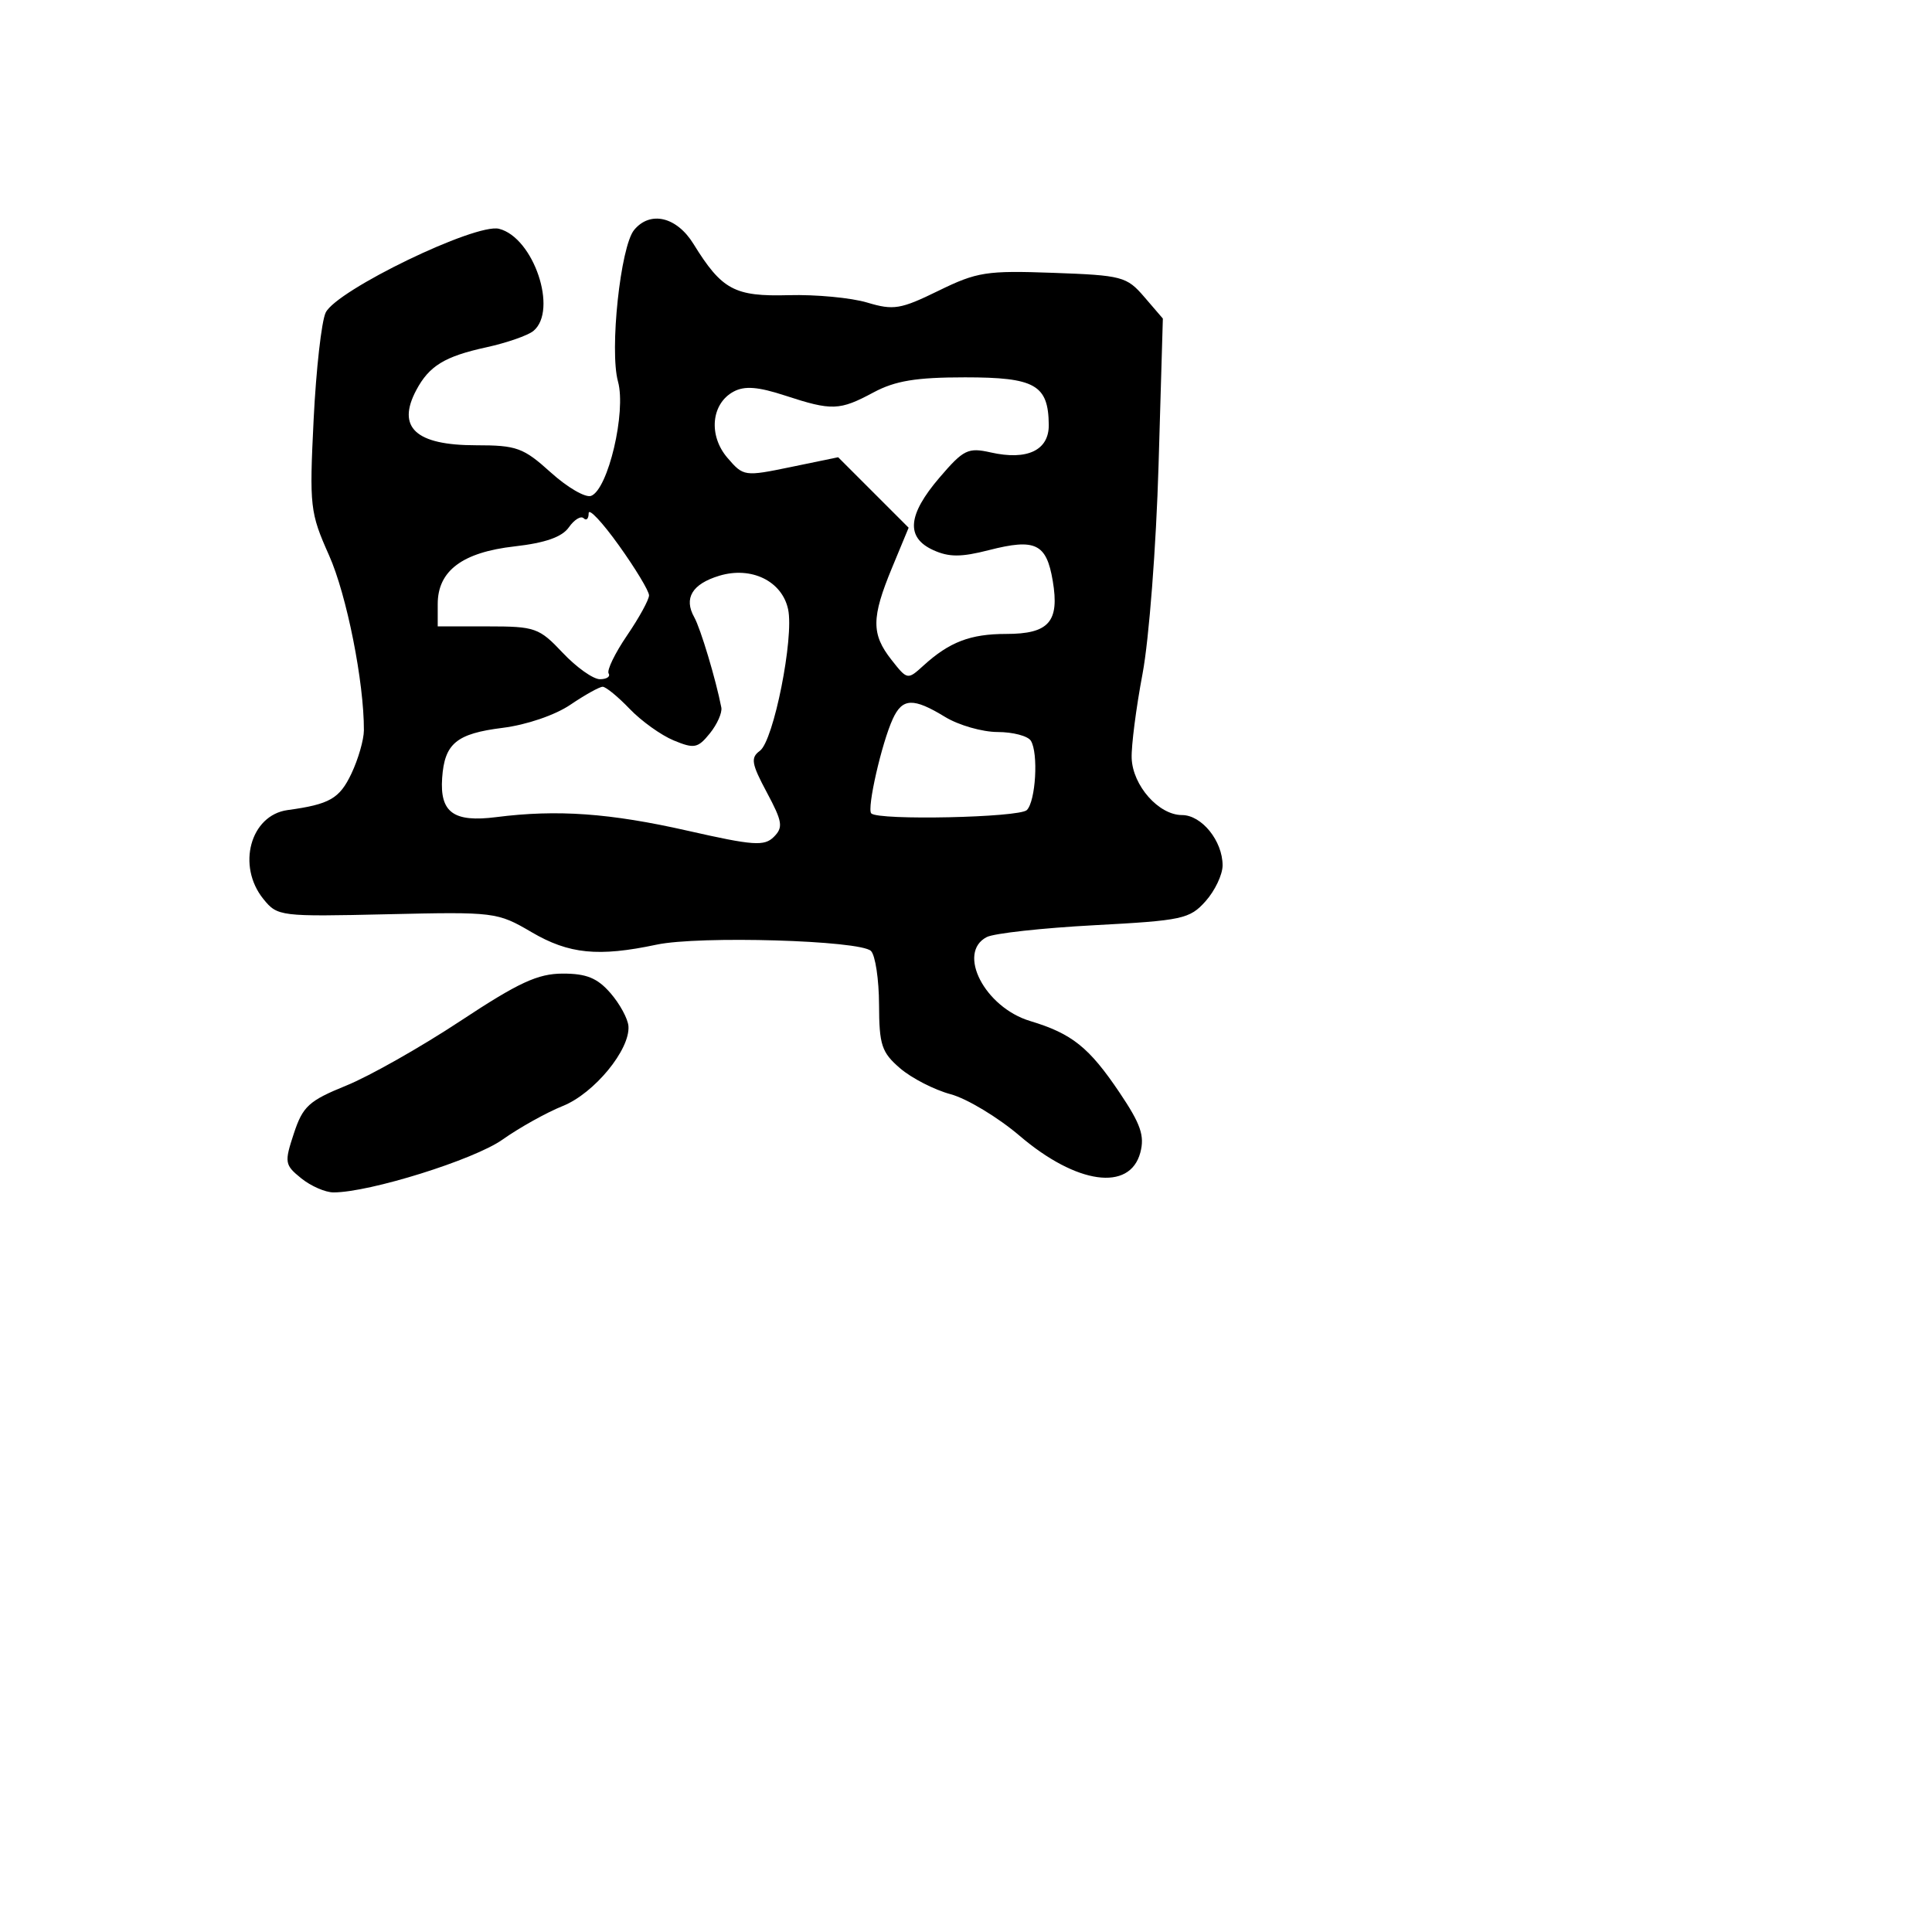 <svg xmlns="http://www.w3.org/2000/svg" width="256" height="256" viewBox="0 0 256 256" version="1.1">
	<path d="M 84.030 30.464 C 82.216 32.649, 80.748 46.427, 81.888 50.558 C 82.996 54.569, 80.580 64.840, 78.326 65.705 C 77.589 65.988, 75.187 64.595, 72.990 62.610 C 69.347 59.319, 68.471 59, 63.069 59 C 55.075 59, 52.524 56.639, 55.163 51.684 C 56.871 48.479, 58.919 47.227, 64.432 46.022 C 67.144 45.428, 69.957 44.451, 70.682 43.849 C 73.962 41.126, 70.709 31.467, 66.123 30.316 C 63.014 29.536, 44.586 38.446, 43.154 41.422 C 42.604 42.565, 41.886 48.937, 41.558 55.583 C 40.989 67.134, 41.079 67.927, 43.601 73.583 C 45.940 78.829, 48.242 90.389, 48.218 96.770 C 48.213 98.018, 47.468 100.602, 46.562 102.512 C 44.987 105.830, 43.677 106.578, 38.109 107.339 C 33.172 108.014, 31.344 114.734, 34.902 119.127 C 36.765 121.428, 37.102 121.470, 51.311 121.143 C 65.566 120.815, 65.898 120.856, 70.447 123.522 C 75.392 126.420, 79.290 126.808, 87 125.171 C 92.647 123.971, 114.001 124.601, 115.409 126.009 C 115.985 126.585, 116.466 129.783, 116.478 133.115 C 116.498 138.478, 116.817 139.445, 119.266 141.552 C 120.787 142.861, 123.801 144.408, 125.963 144.990 C 128.125 145.572, 132.246 148.057, 135.122 150.512 C 142.649 156.937, 149.710 157.917, 151.097 152.730 C 151.693 150.500, 151.157 148.949, 148.348 144.775 C 144.307 138.770, 142.050 136.964, 136.495 135.289 C 130.487 133.479, 126.746 126.235, 130.750 124.166 C 131.713 123.669, 138.125 122.963, 145 122.596 C 156.687 121.974, 157.646 121.767, 159.750 119.410 C 160.988 118.023, 162 115.889, 162 114.667 C 162 111.427, 159.233 108, 156.618 108 C 153.542 108, 150.090 104.100, 149.953 100.470 C 149.891 98.837, 150.539 93.802, 151.392 89.282 C 152.252 84.733, 153.199 72.394, 153.515 61.638 L 154.085 42.210 151.630 39.355 C 149.296 36.641, 148.701 36.483, 139.548 36.152 C 130.716 35.833, 129.460 36.029, 124.353 38.528 C 119.330 40.985, 118.406 41.139, 114.912 40.092 C 112.782 39.454, 108.100 39.012, 104.509 39.111 C 97.319 39.309, 95.654 38.413, 91.886 32.316 C 89.662 28.717, 86.164 27.892, 84.030 30.464 M 115.739 52 C 111.237 54.413, 110.245 54.448, 104.031 52.415 C 100.453 51.245, 98.670 51.106, 97.215 51.885 C 94.235 53.480, 93.841 57.704, 96.395 60.672 C 98.514 63.136, 98.636 63.153, 104.803 61.880 L 111.061 60.587 115.730 65.256 L 120.399 69.925 118.199 75.232 C 115.457 81.849, 115.443 84.022, 118.121 87.426 C 120.229 90.106, 120.254 90.111, 122.371 88.186 C 125.806 85.062, 128.583 84, 133.312 84 C 138.993 84, 140.410 82.388, 139.494 76.965 C 138.658 72.017, 137.199 71.315, 131.032 72.895 C 127.346 73.840, 125.741 73.839, 123.660 72.891 C 119.999 71.223, 120.258 68.227, 124.490 63.283 C 127.677 59.559, 128.266 59.271, 131.284 59.951 C 136.120 61.042, 139.007 59.664, 138.968 56.282 C 138.908 50.992, 137.156 50, 127.875 50 C 121.381 50, 118.622 50.455, 115.739 52 M 78 68.004 C 78 68.735, 77.703 69.036, 77.340 68.673 C 76.977 68.310, 76.093 68.850, 75.376 69.873 C 74.476 71.158, 72.254 71.939, 68.191 72.399 C 61.267 73.182, 58 75.631, 58 80.039 L 58 83 64.632 83 C 70.916 83, 71.437 83.184, 74.565 86.500 C 76.380 88.425, 78.597 90, 79.492 90 C 80.386 90, 80.906 89.656, 80.646 89.236 C 80.387 88.817, 81.485 86.551, 83.087 84.201 C 84.689 81.852, 86 79.461, 86 78.888 C 86 78.315, 84.200 75.333, 82 72.260 C 79.800 69.188, 78 67.273, 78 68.004 M 95.308 76.290 C 91.711 77.379, 90.575 79.264, 91.993 81.790 C 92.830 83.279, 94.860 90.047, 95.580 93.749 C 95.713 94.436, 95.027 95.979, 94.056 97.180 C 92.464 99.146, 91.988 99.238, 89.262 98.108 C 87.597 97.419, 84.973 95.537, 83.430 93.927 C 81.888 92.317, 80.280 91, 79.857 91 C 79.435 91, 77.511 92.071, 75.581 93.380 C 73.556 94.755, 69.764 96.049, 66.607 96.443 C 60.479 97.209, 58.904 98.513, 58.587 103.083 C 58.270 107.666, 60.103 108.992, 65.759 108.272 C 73.835 107.243, 80.821 107.741, 91.151 110.083 C 99.826 112.050, 101.276 112.153, 102.539 110.890 C 103.802 109.627, 103.683 108.877, 101.608 104.997 C 99.566 101.179, 99.437 100.401, 100.692 99.483 C 102.509 98.155, 105.233 84.482, 104.428 80.733 C 103.624 76.989, 99.553 75.006, 95.308 76.290 M 118.303 95.250 C 116.824 98.462, 114.840 107.174, 115.448 107.782 C 116.400 108.734, 135.068 108.332, 136.062 107.338 C 137.239 106.161, 137.610 99.796, 136.597 98.157 C 136.204 97.521, 134.221 96.998, 132.191 96.996 C 130.161 96.994, 127.027 96.094, 125.226 94.996 C 121.012 92.427, 119.577 92.480, 118.303 95.250 M 60.991 135.293 C 55.761 138.746, 48.961 142.595, 45.881 143.845 C 40.928 145.856, 40.126 146.588, 38.939 150.186 C 37.667 154.038, 37.719 154.354, 39.909 156.127 C 41.181 157.157, 43.109 158, 44.194 158 C 48.971 158, 62.800 153.679, 66.580 151.006 C 68.824 149.418, 72.424 147.412, 74.580 146.546 C 78.737 144.877, 83.507 139.078, 83.273 135.976 C 83.198 134.985, 82.125 133.009, 80.888 131.587 C 79.155 129.593, 77.706 129.002, 74.570 129.007 C 71.258 129.012, 68.730 130.182, 60.991 135.293" stroke="none" fill="black" fill-rule="evenodd"/>
</svg>